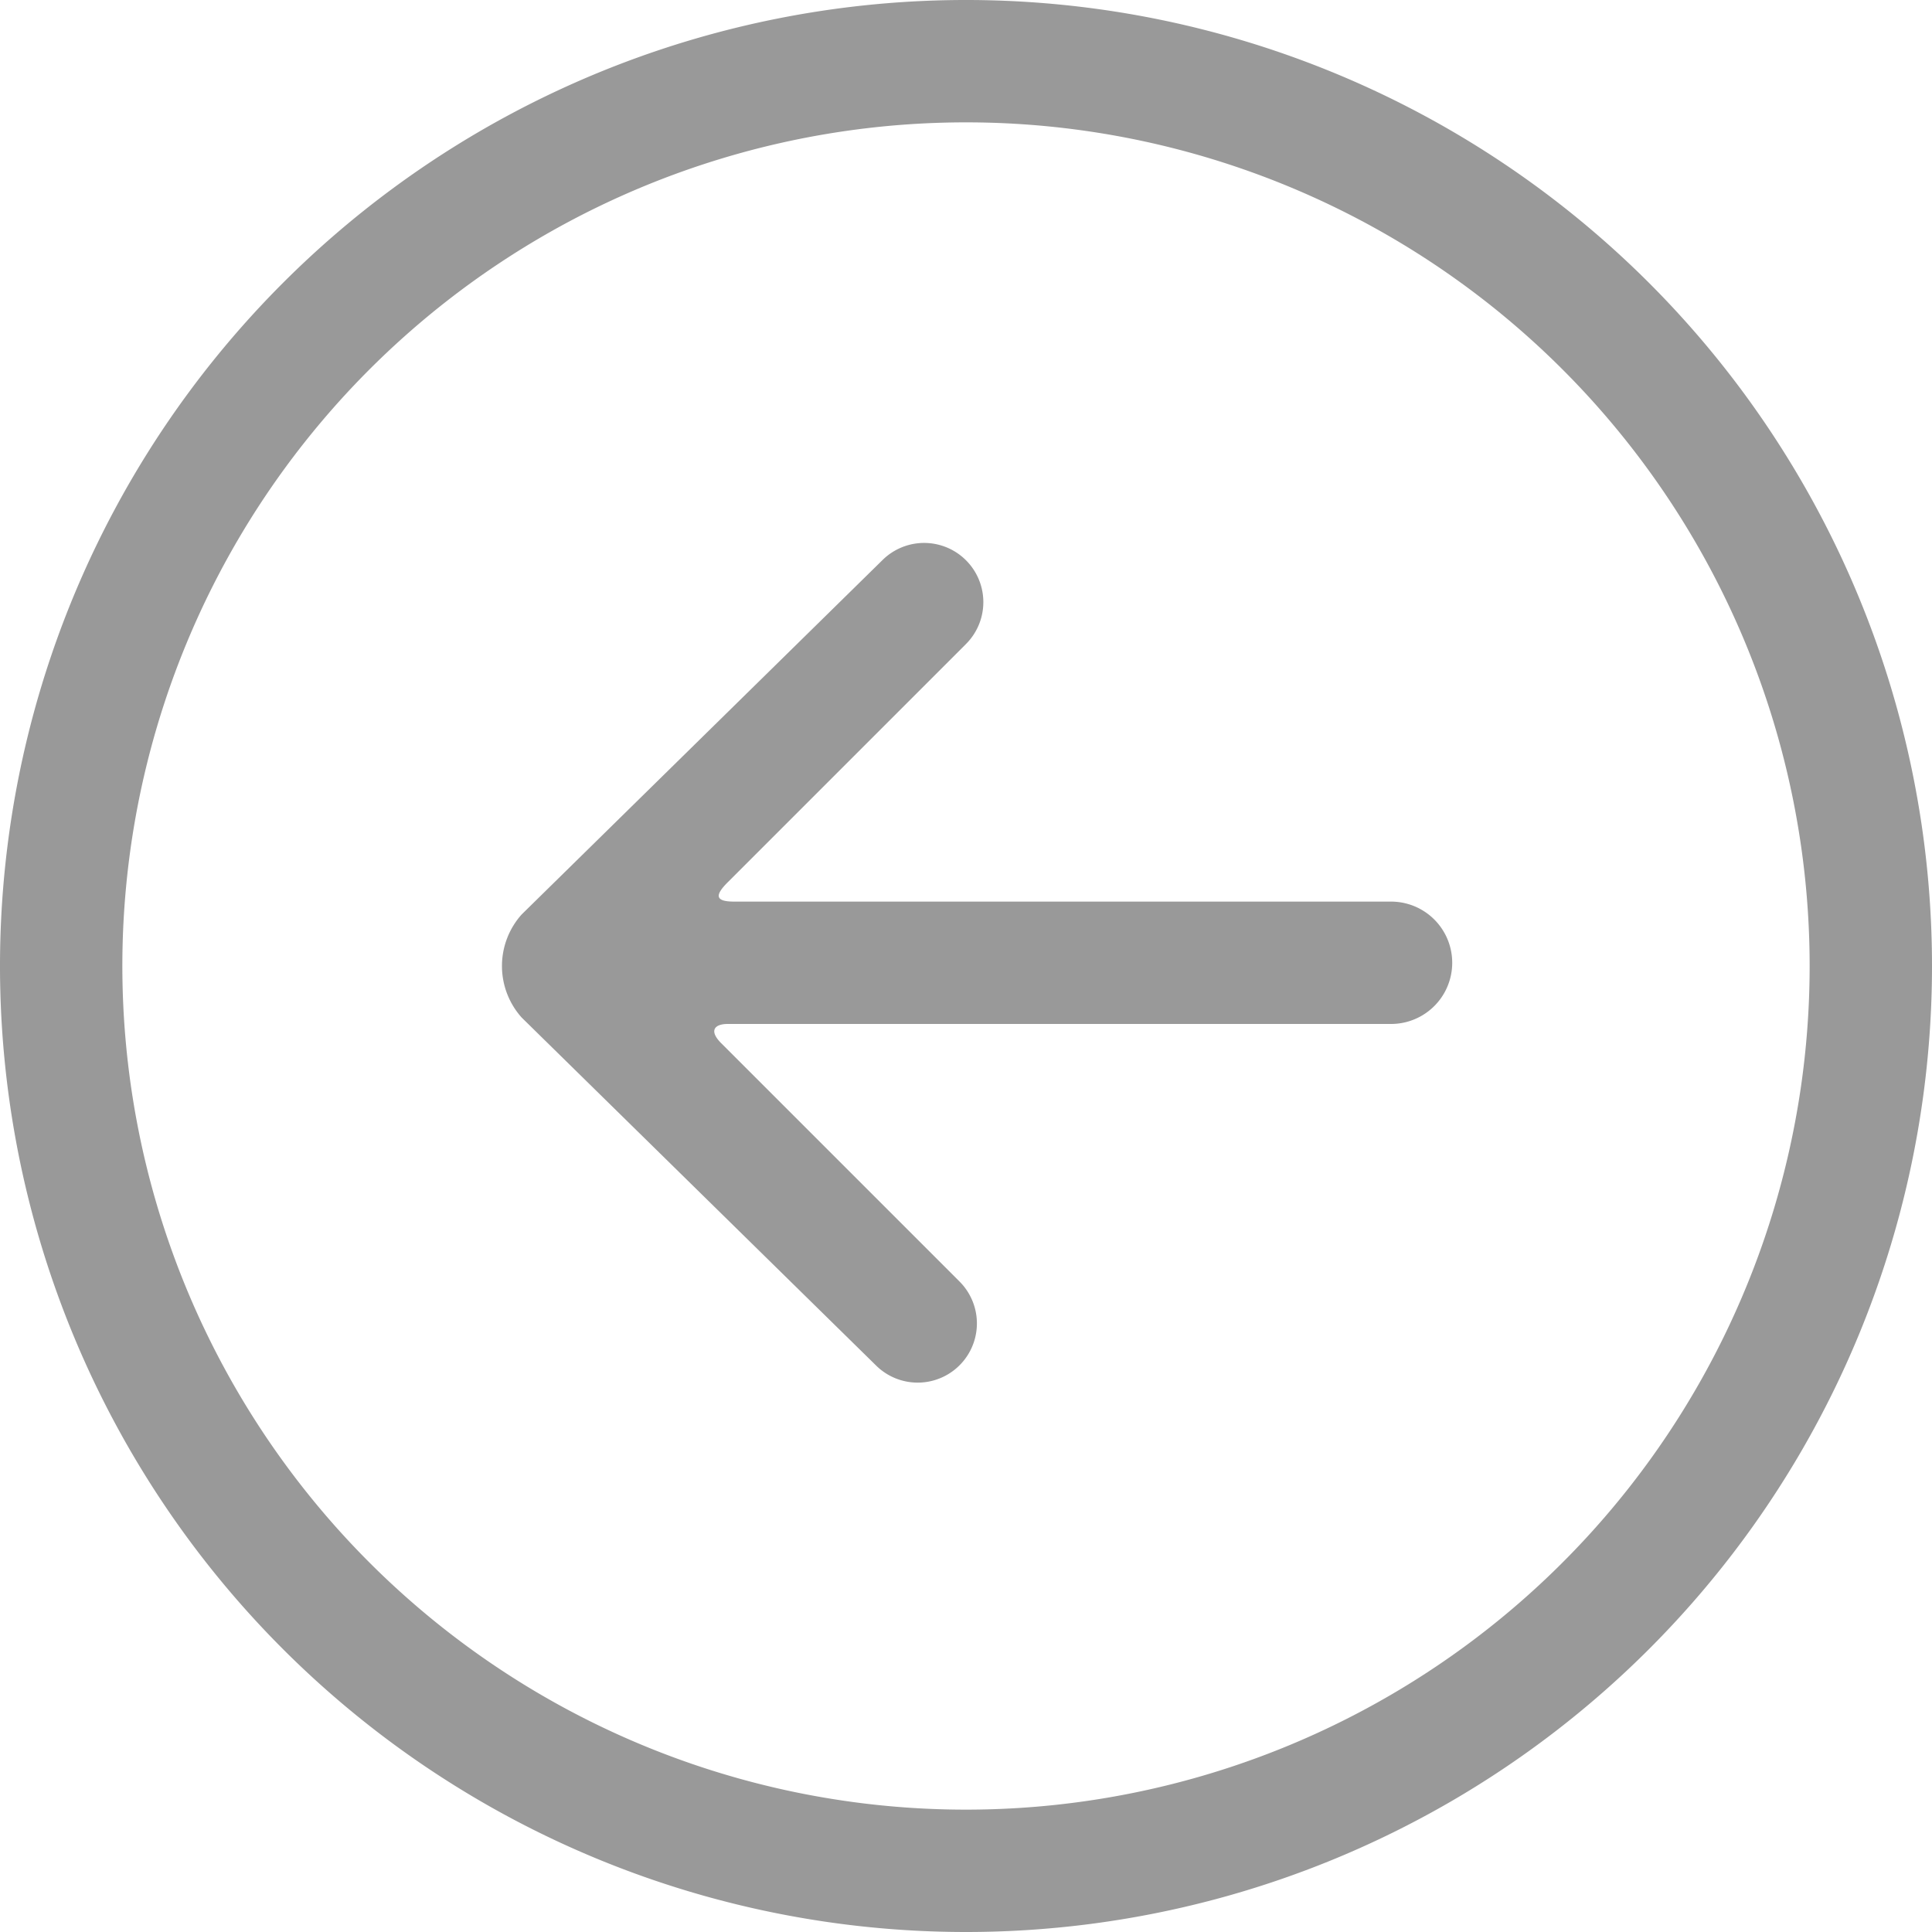 <svg xmlns="http://www.w3.org/2000/svg" id="Layer_1" data-name="Layer 1" viewBox="0 0 30 30"><defs><style>.cls-1{fill:#999;fill-rule:evenodd}</style></defs><title>target-overlay-back-icon</title><path d="M8.1,14.2a1.2,1.2,0,0,0,0,1.6l5.5,5.4a.9.9,0,1,0,1.3-1.3l-3.7-3.7c-.2-.2-.1-.3.1-.3H21.6a.9.9,0,1,0,0-1.9H11.4c-.3,0-.3-.1-.1-.3l3.7-3.7a.9.9,0,0,0-1.3-1.3Z" class="cls-1"/><path d="M15,30A15,15,0,1,1,30,15,15,15,0,0,1,15,30M15,1.9A13.1,13.1,0,1,0,28.1,15,13.1,13.1,0,0,0,15,1.9" class="cls-1"/></svg>